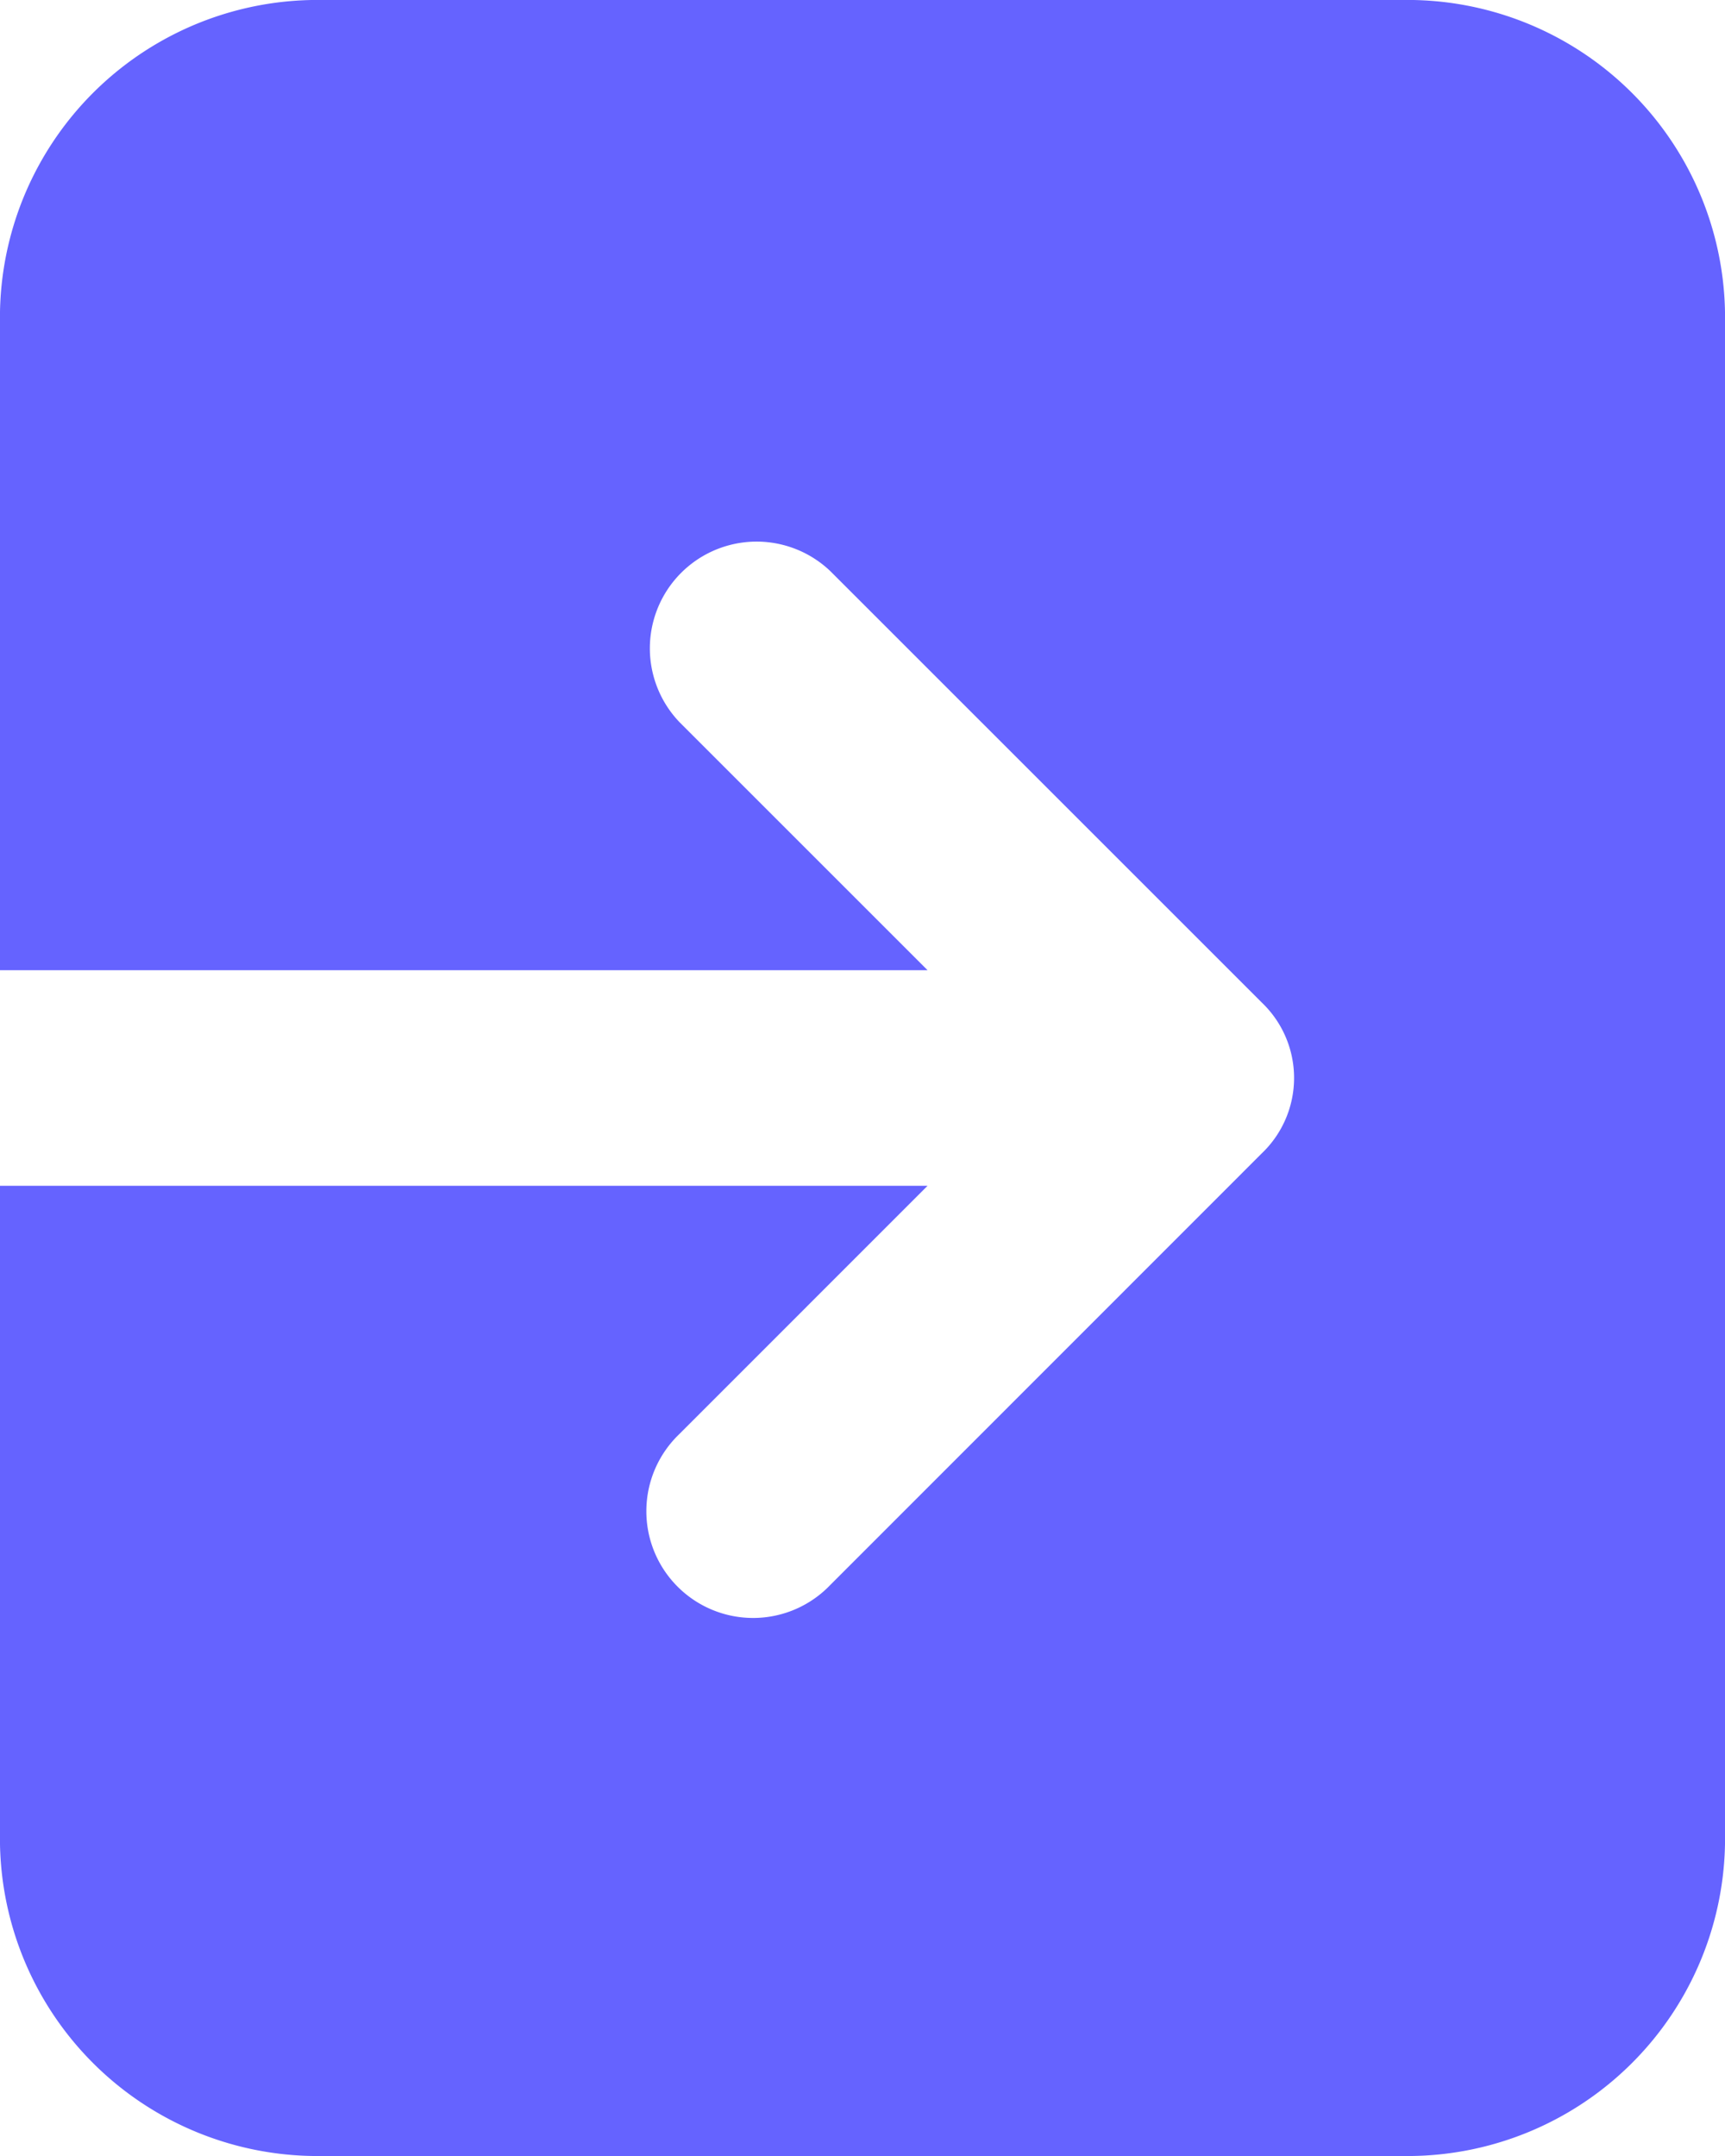 <svg xmlns="http://www.w3.org/2000/svg" width="20.457" height="25.571" viewBox="0 0 20.457 25.571">
  <path id="signout" d="M20.621,2H7.836A3.767,3.767,0,0,0,4,5.836v7.671H15l-2.941-2.941a1.266,1.266,0,0,1,1.79-1.79l5.114,5.114a1.236,1.236,0,0,1,0,1.79h0L13.845,20.8a1.266,1.266,0,1,1-1.79-1.79L15,16.064H4v7.671a3.767,3.767,0,0,0,3.836,3.836H20.621a3.767,3.767,0,0,0,3.836-3.836V5.836A3.767,3.767,0,0,0,20.621,2Z" transform="translate(-4 -2)" fill="#6563ff"/>
</svg>
